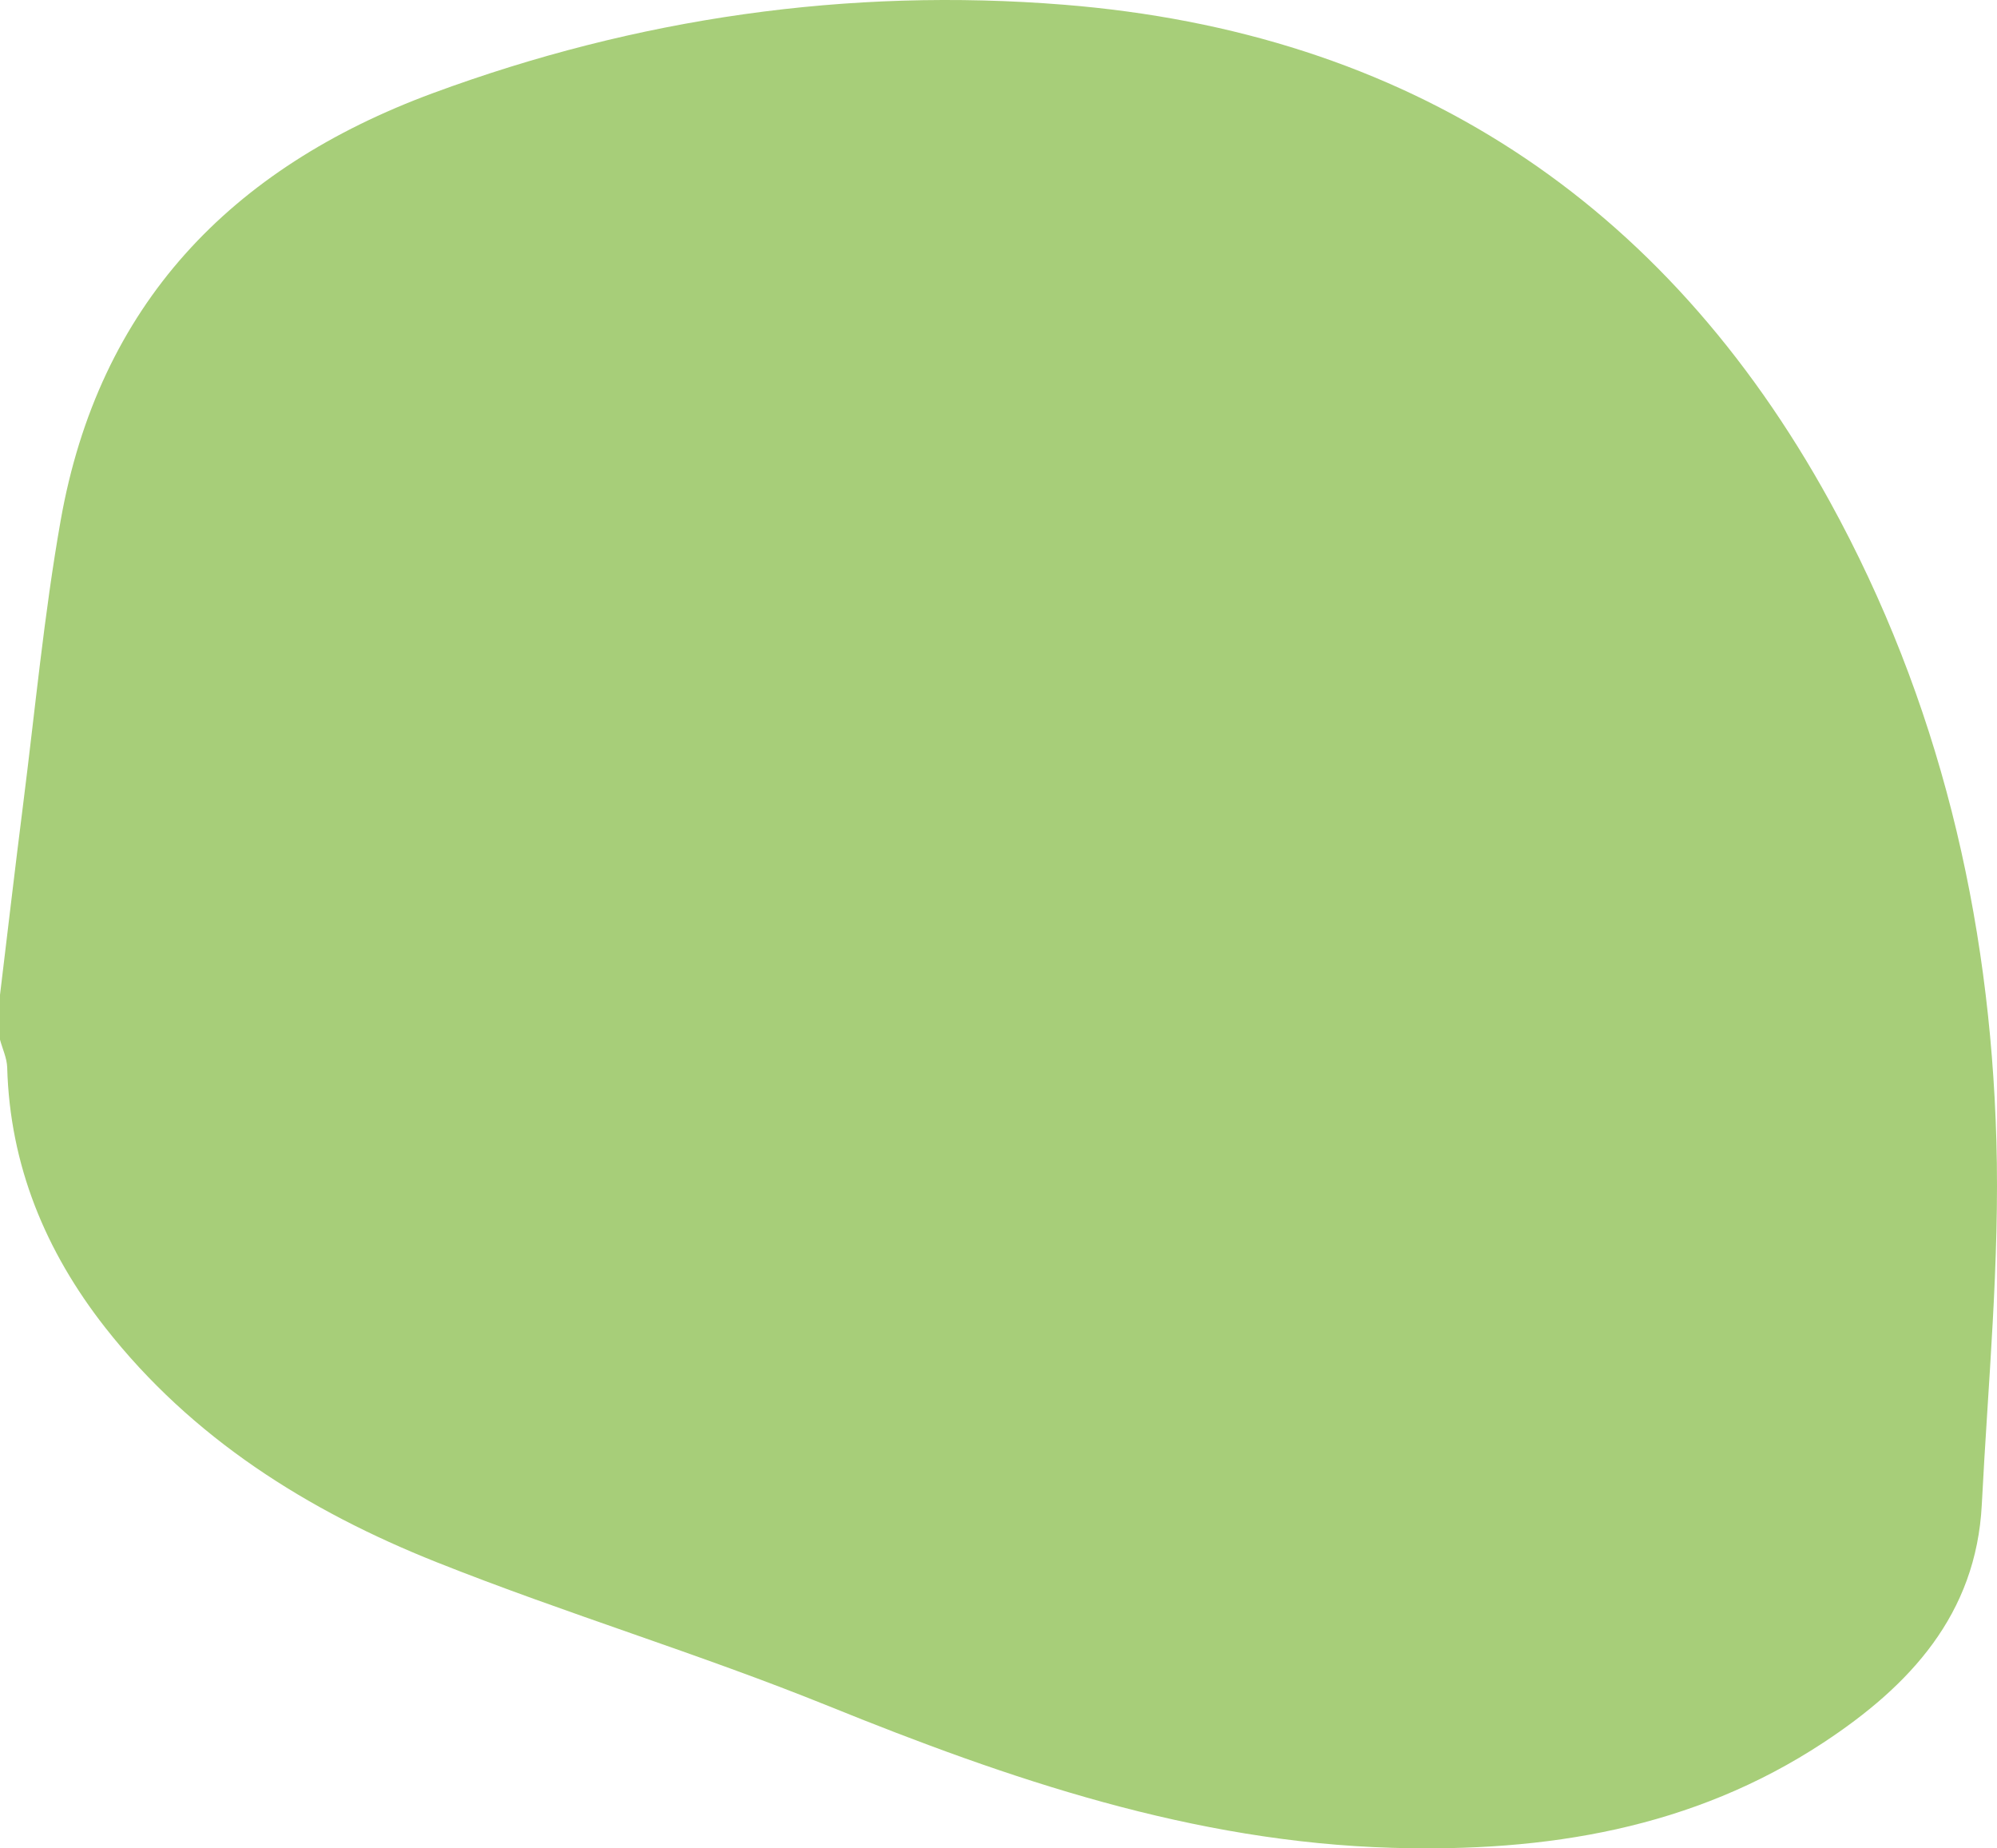 <?xml version="1.0" encoding="utf-8"?>
<!-- Generator: Adobe Illustrator 16.0.3, SVG Export Plug-In . SVG Version: 6.00 Build 0)  -->
<!DOCTYPE svg PUBLIC "-//W3C//DTD SVG 1.1//EN" "http://www.w3.org/Graphics/SVG/1.1/DTD/svg11.dtd">
<svg version="1.1" id="Layer_1" xmlns="http://www.w3.org/2000/svg" xmlns:xlink="http://www.w3.org/1999/xlink" x="0px" y="0px"
	 width="268px" height="248px" viewBox="0 0 268 248" enable-background="new 0 0 268 248" xml:space="preserve">
<path opacity="0.7" fill-rule="evenodd" clip-rule="evenodd" fill="#82BA41" enable-background="new    " d="M0,133.489
	c1.03-8.513,2.02-17.029,3.1-25.536c1.612-12.694,2.809-25.465,5.029-38.054c5.104-28.954,22.791-47.368,49.959-57.398
	C85.44,2.404,113.836-1.689,142.755,0.632c46.063,3.697,80.551,26.187,102.83,66.699c14.655,26.651,21.471,55.557,22.331,85.684
	c0.465,16.257-1.124,32.576-1.956,48.858c-0.755,14.767-9.671,24.32-21.26,31.942c-17.583,11.563-37.215,14.714-57.867,14.115
	c-26.699-0.772-51.318-9.173-75.729-19.057c-17.281-6.995-35.215-12.381-52.539-19.279c-17.249-6.869-32.799-16.61-44.448-31.473
	c-8.004-10.211-12.79-21.743-13.152-34.893C0.93,141.977,0.335,140.74,0,139.496C0,137.494,0,135.491,0,133.489z"/>
</svg>
